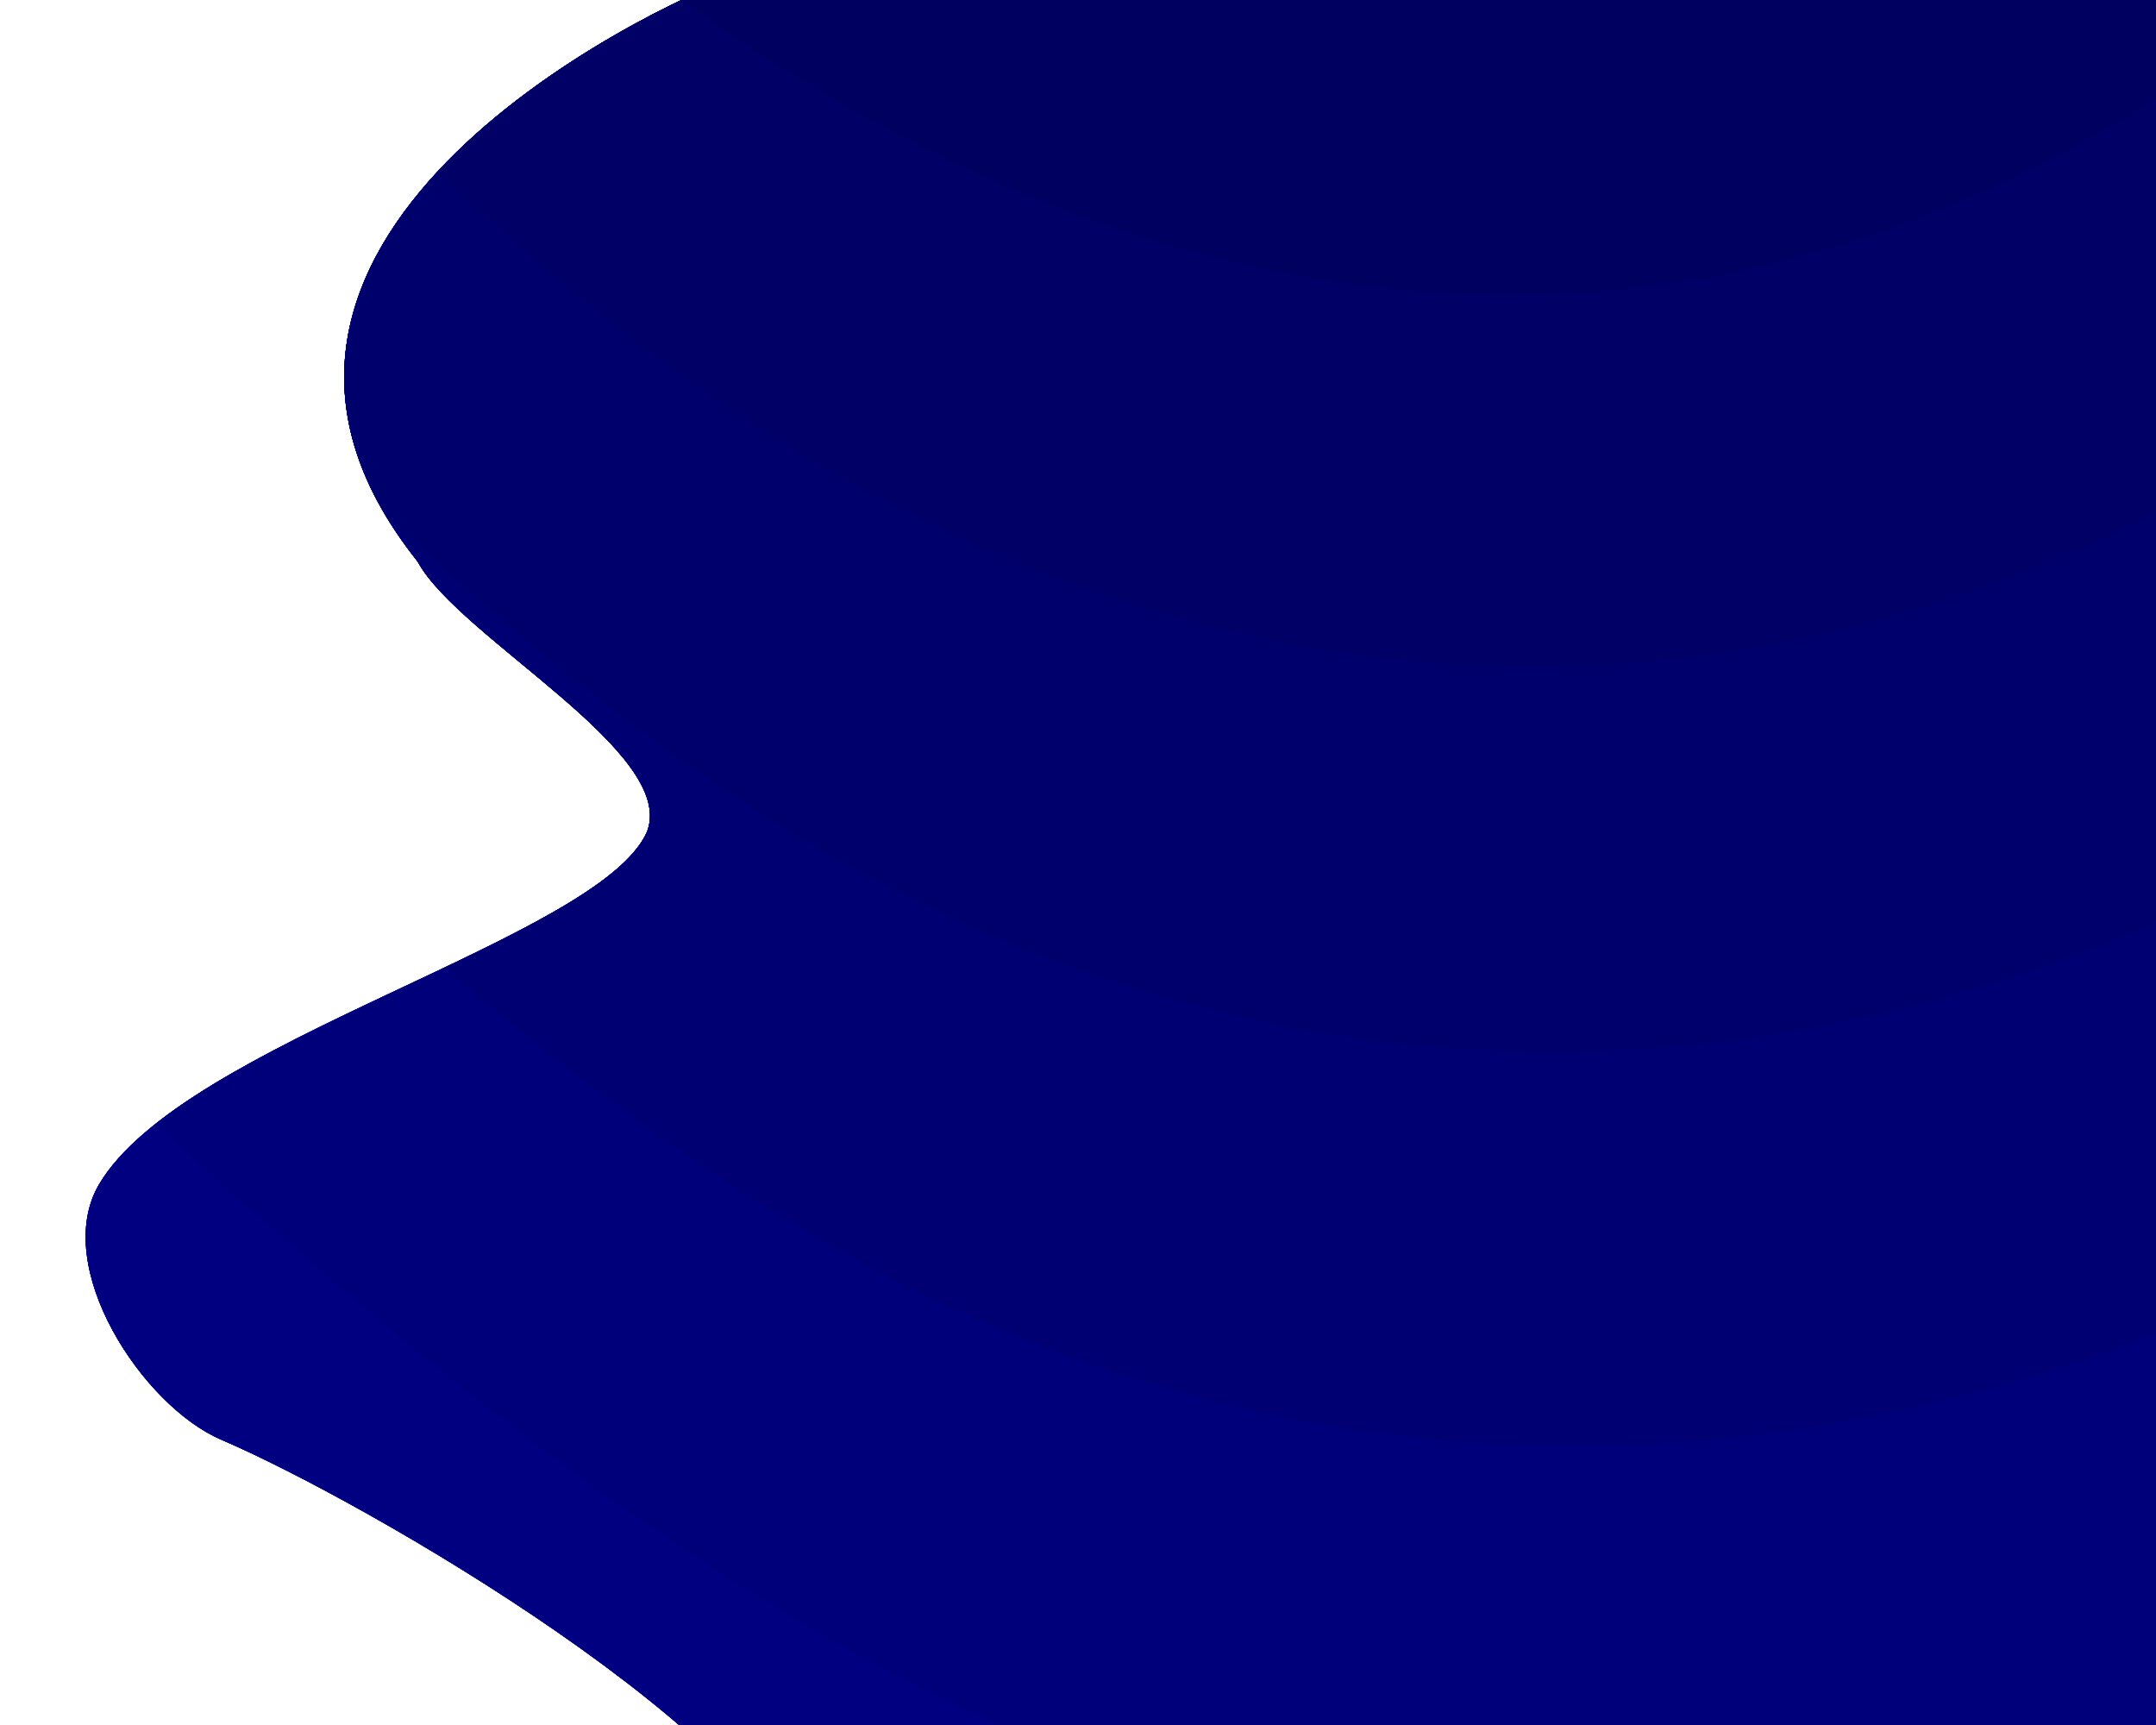 <?xml version="1.0" encoding="utf-8"?>
<!-- Generator: Adobe Illustrator 24.1.1, SVG Export Plug-In . SVG Version: 6.00 Build 0)  -->
<svg version="1.1" id="Layer_1" xmlns="http://www.w3.org/2000/svg" xmlns:xlink="http://www.w3.org/1999/xlink" x="0px" y="0px"
	 viewBox="0 0 1280 1024" style="enable-background:new 0 0 1280 1024;" xml:space="preserve">
<style type="text/css">
	.st0{clip-path:url(#SVGID_2_);}
	.st1{fill:#0000E6;}
	.st2{fill:#0000CC;}
	.st3{fill:#0000B3;}
	.st4{fill:#000099;}
	.st5{fill:#000080;}
	.st6{fill:#00007A;}
	.st7{fill:#000073;}
	.st8{fill:#00006D;}
	.st9{fill:#000066;}
	.st10{fill:#000060;}
</style>
<g id="Layer_3_1_">
</g>
<g id="Layer_2_1_">
</g>
<g id="Layer_4">
	<g>
		<g>
			<defs>
				<path id="SVGID_1_" d="M247.3,332.5c0.3,0.4,0.6,0.8,0.9,1.3l0,0c25,45.2,154.9,113.4,135.8,160.3
					c-28.6,63.5-275.3,124.3-325.2,209c-28.6,48.6,25.6,131.5,72.7,151.6c84.8,36.3,330.2,177.6,351,271.9c0.3,1.5,1.1,3,1.7,4.5
					c0.1,0.1,0.1,0.3,0.2,0.4l18.6,49.1c0.2,0.5,0.4,0.9,0.6,1.3c19.1,39.1-91.1,112.8,68.5,170.8c611.6,222.2,790.2-83.2,851-118
					c7.3-4.3,22.9-325.6,9.9-397.2V99c-14.1-78.1-345-199.3-347.8-200c-47.6-12.7-538.2-65.9-630.8,75.1c-3.2,4.9-8.1,8.6-13.8,10.6
					C379.6,5.9,98.4,144.6,247.3,332.5z"/>
			</defs>
			<clipPath id="SVGID_2_">
				<use xlink:href="#SVGID_1_"  style="overflow:visible;"/>
			</clipPath>
			<g class="st0">
				<path class="st1" d="M-190.2,1588.8c-150.6-58.9-309.3-91.3-467.6-69c-72.4,9.8-144.4,31.9-215.1,68l-9.4,188.5L300,1835.2
					c-158.5-86.1-315.4-176.2-476.3-241C-180.8,1592.3-185.5,1590.7-190.2,1588.8z"/>
				<path class="st2" d="M1453.4,7.8L-788.5-103.9l-84.3,1691.7c70.6-36.1,142.7-58.4,215.1-68.2c158.3-22,317,10.1,467.6,69
					c4.7,1.9,9.4,3.8,14.1,5.4c160.8,64.6,317.7,154.8,476.3,241l1059.6,52.8L1453.4,7.8z"/>
				<path class="st3" d="M-186.2,1295c4.4,2.1,8.8,4.4,13,6.5c268.8,137.1,529,340.9,810.9,456.5c239.8,98.2,486.3,93,727.9,12.2
					L1453.4,7.8L-788.5-103.9l-67.3,1351.2c75.3-37.7,152.5-57.7,229.4-61.4C-475.4,1177.8-327,1224.8-186.2,1295z"/>
				<path class="st4" d="M-788.5-103.9l-50.3,1009.2c80.1-39.4,162.2-56.2,243.4-53.1c144.1,5.3,282.1,67.5,413,149
					c4.1,2.6,8,5.1,12.1,7.7c250,158.5,495.3,368.9,765.5,490.7c256.5,115.7,523.2,107.1,783.2,9.3L1453.3,7.8L-788.5-103.9z"/>
				<path class="st5" d="M-564.2,518.4c136.9,21,264.8,96.1,385.7,189.1c3.8,2.8,7.4,5.8,11.2,8.6
					C64,896.3,294.4,1112.5,552.9,1241.3c272.5,135.6,560.5,124.1,838.7,6.9L1453.4,7.8L-788.5-103.9l-33.2,665.6
					C-736.7,519.7-649.5,505.5-564.2,518.4z"/>
				<path class="st6" d="M1453.4,7.8L-788.5-103.9l-16,320.3c89.7-44.8,182.2-55.7,271.6-31.7c129.7,35,247.3,124.7,358.4,229
					c3.5,3.2,6.8,6.5,10.3,9.7c212.5,201.7,428,424,674.9,559.5c287.8,158.1,597.9,145.2,893.9,5.4l48.9-980.5L1453.4,7.8z"/>
				<path class="st7" d="M-161.2,130.7C32.4,354,233.1,581.5,468.3,724.4c284.4,173,597.2,173,894.4,32.1
					c18.4-8.7,36.6-18,54.9-27.7l35.9-721.1L-384.8-83.8c76,54,146.4,126.5,214.2,203.9C-167.5,123.5-164.4,127.2-161.2,130.7z"/>
				<path class="st8" d="M1453.4,7.8L-90.7-69.1C64.7,140.8,231.2,334.5,425.9,466c260.6,176,551.7,203.5,831.2,91.1
					c58.5-23.5,116.6-53.6,173.4-89.6L1453.4,7.8L1453.4,7.8z"/>
				<path class="st9" d="M1151.5,357.5c67.4-21.6,134.1-52.9,199.3-93.3c31.4-19.4,62.5-41.2,93-64.9l9.5-191.5L113-59
					c83.3,102.4,172.6,192.8,270.6,266.5C620.4,385.9,889.8,441.7,1151.5,357.5z"/>
				<path class="st10" d="M1046,158.1c107-24.4,213-76.8,312.3-155L345.2-47.4C557.8,130.5,803.6,213.4,1046,158.1z"/>
			</g>
		</g>
	</g>
</g>
</svg>
